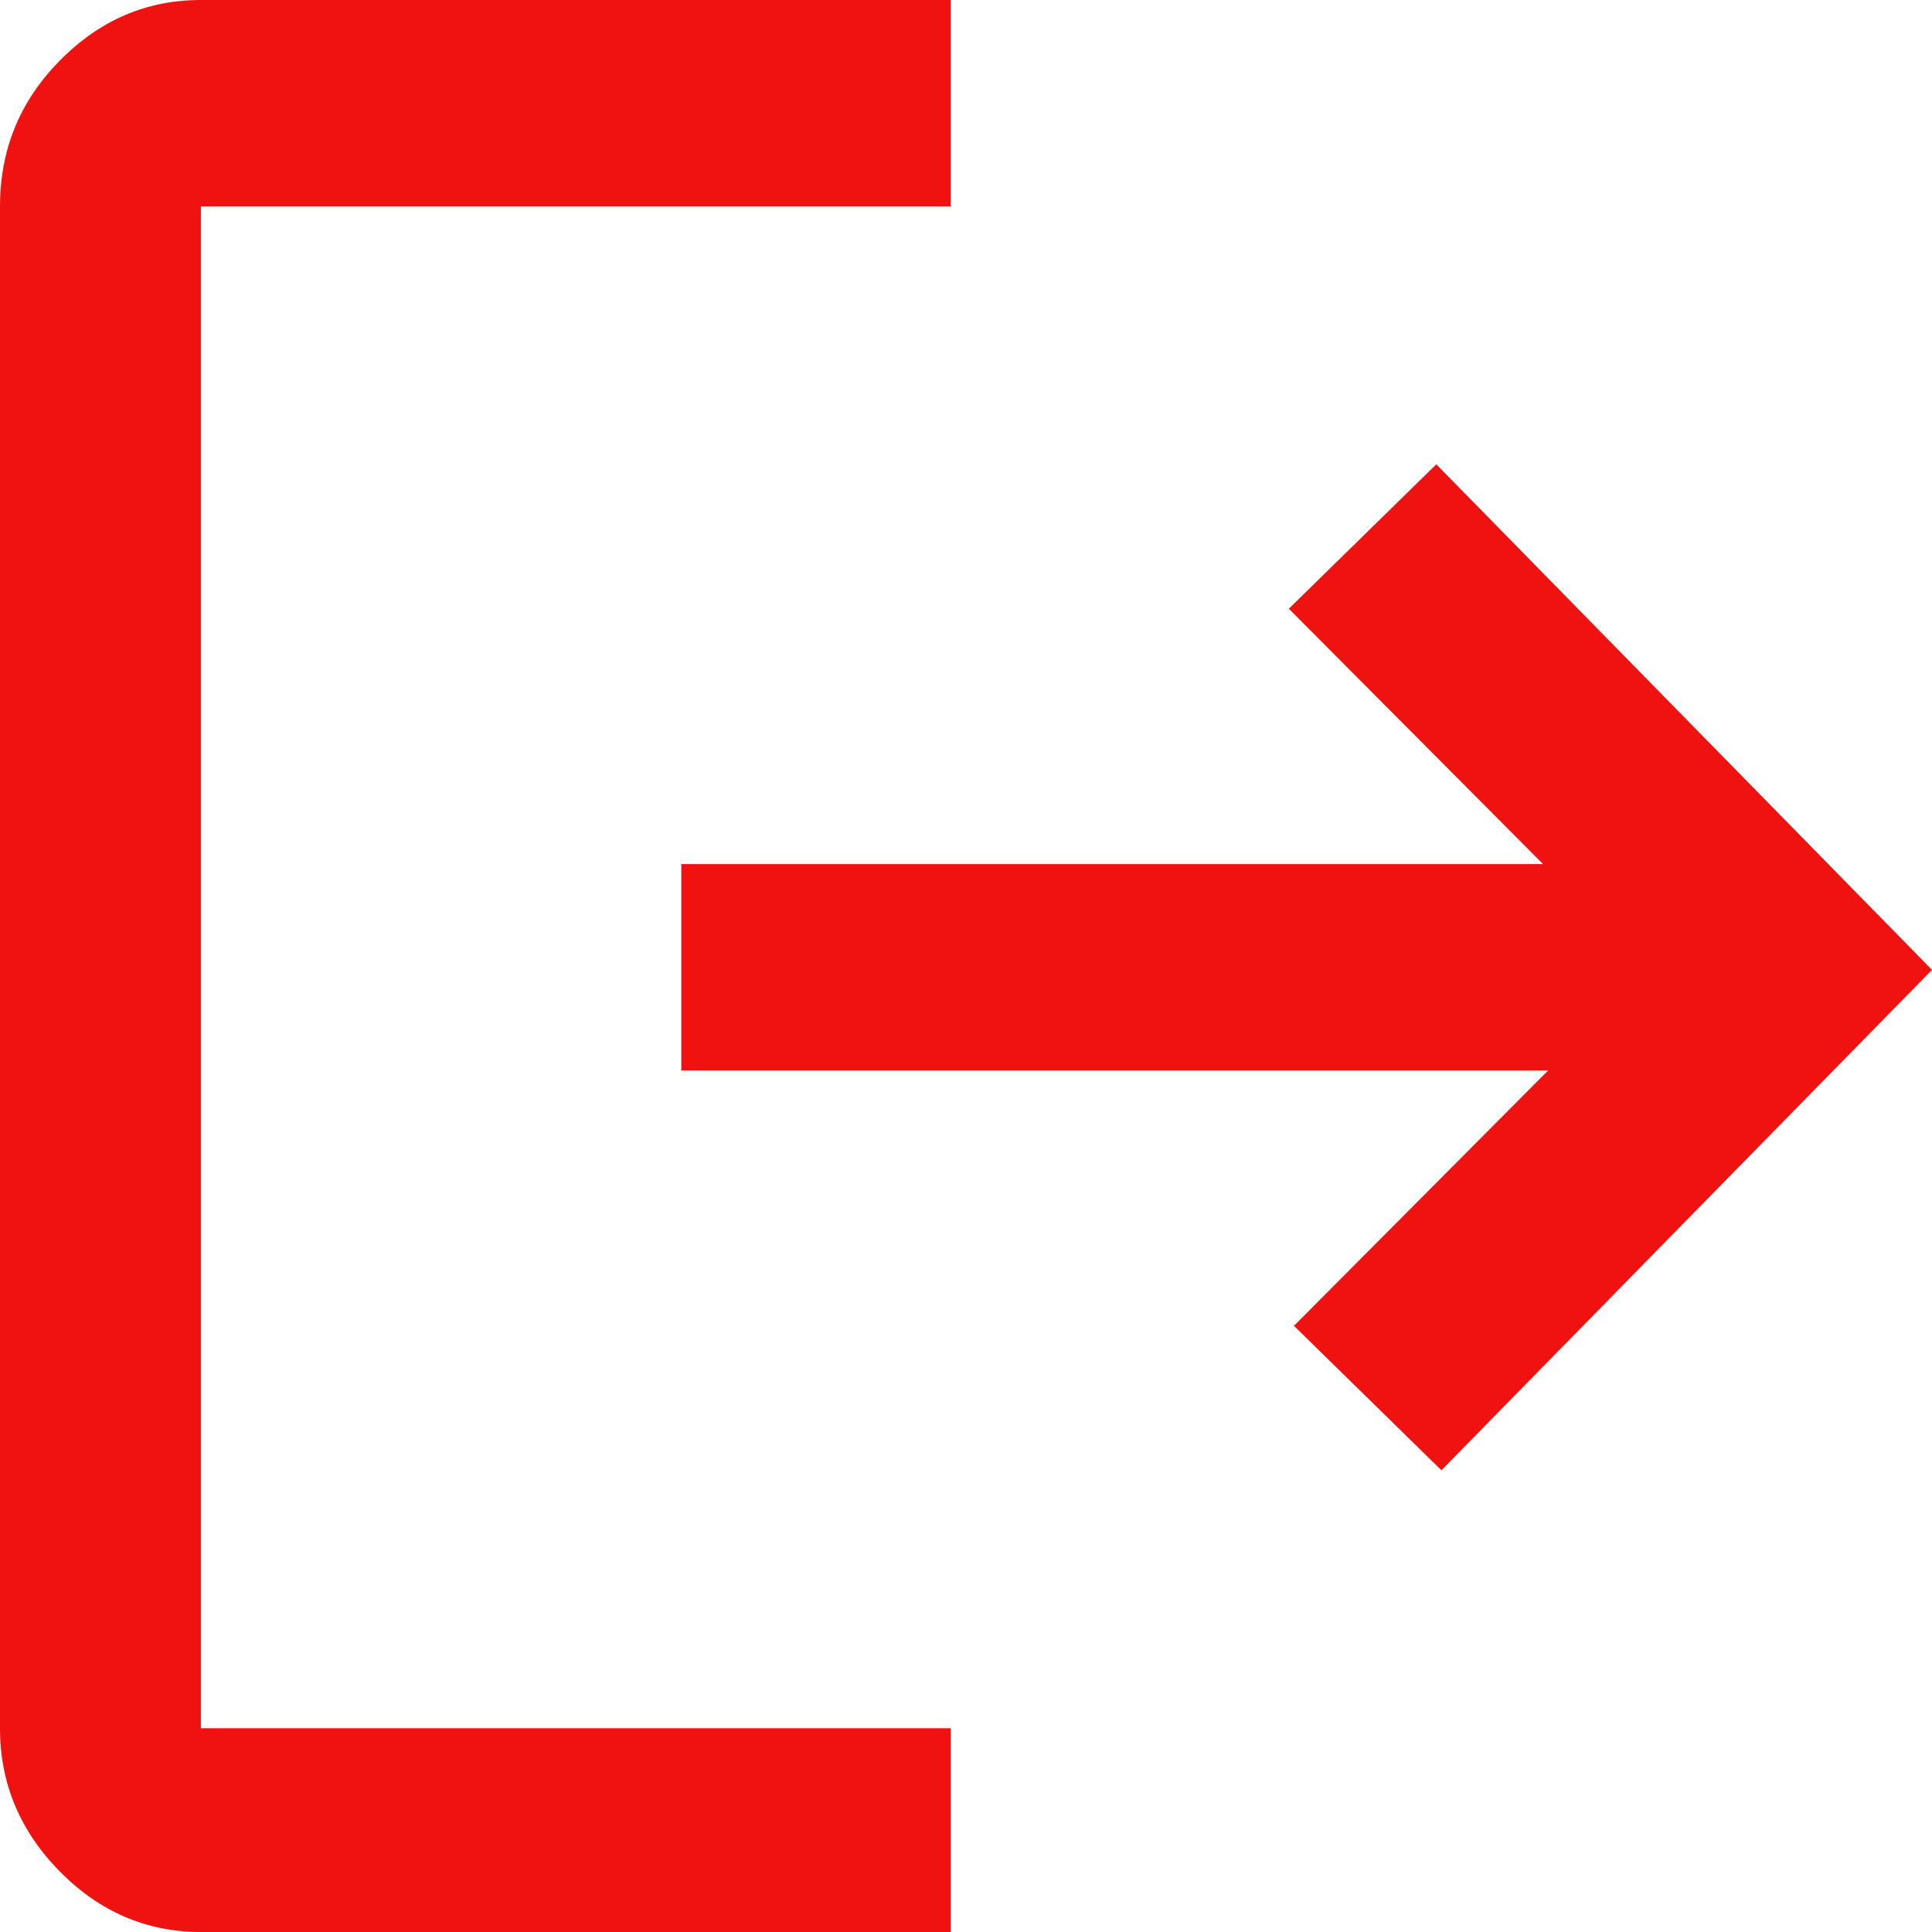<svg width="28" height="28" viewBox="0 0 28 28" fill="none" xmlns="http://www.w3.org/2000/svg">
<path d="M2.911 28C2.125 28 1.443 27.707 0.866 27.122C0.289 26.536 0 25.844 0 25.047V2.991C0 2.168 0.289 1.464 0.866 0.879C1.443 0.293 2.125 0 2.911 0H13.779V2.991H2.911V25.047H13.779V28H2.911ZM20.89 21.308L18.753 19.215L22.437 15.514H9.874V12.523H22.363L18.679 8.822L20.816 6.729L28 14.056L20.89 21.308Z" fill="#F01111"/>
</svg>
